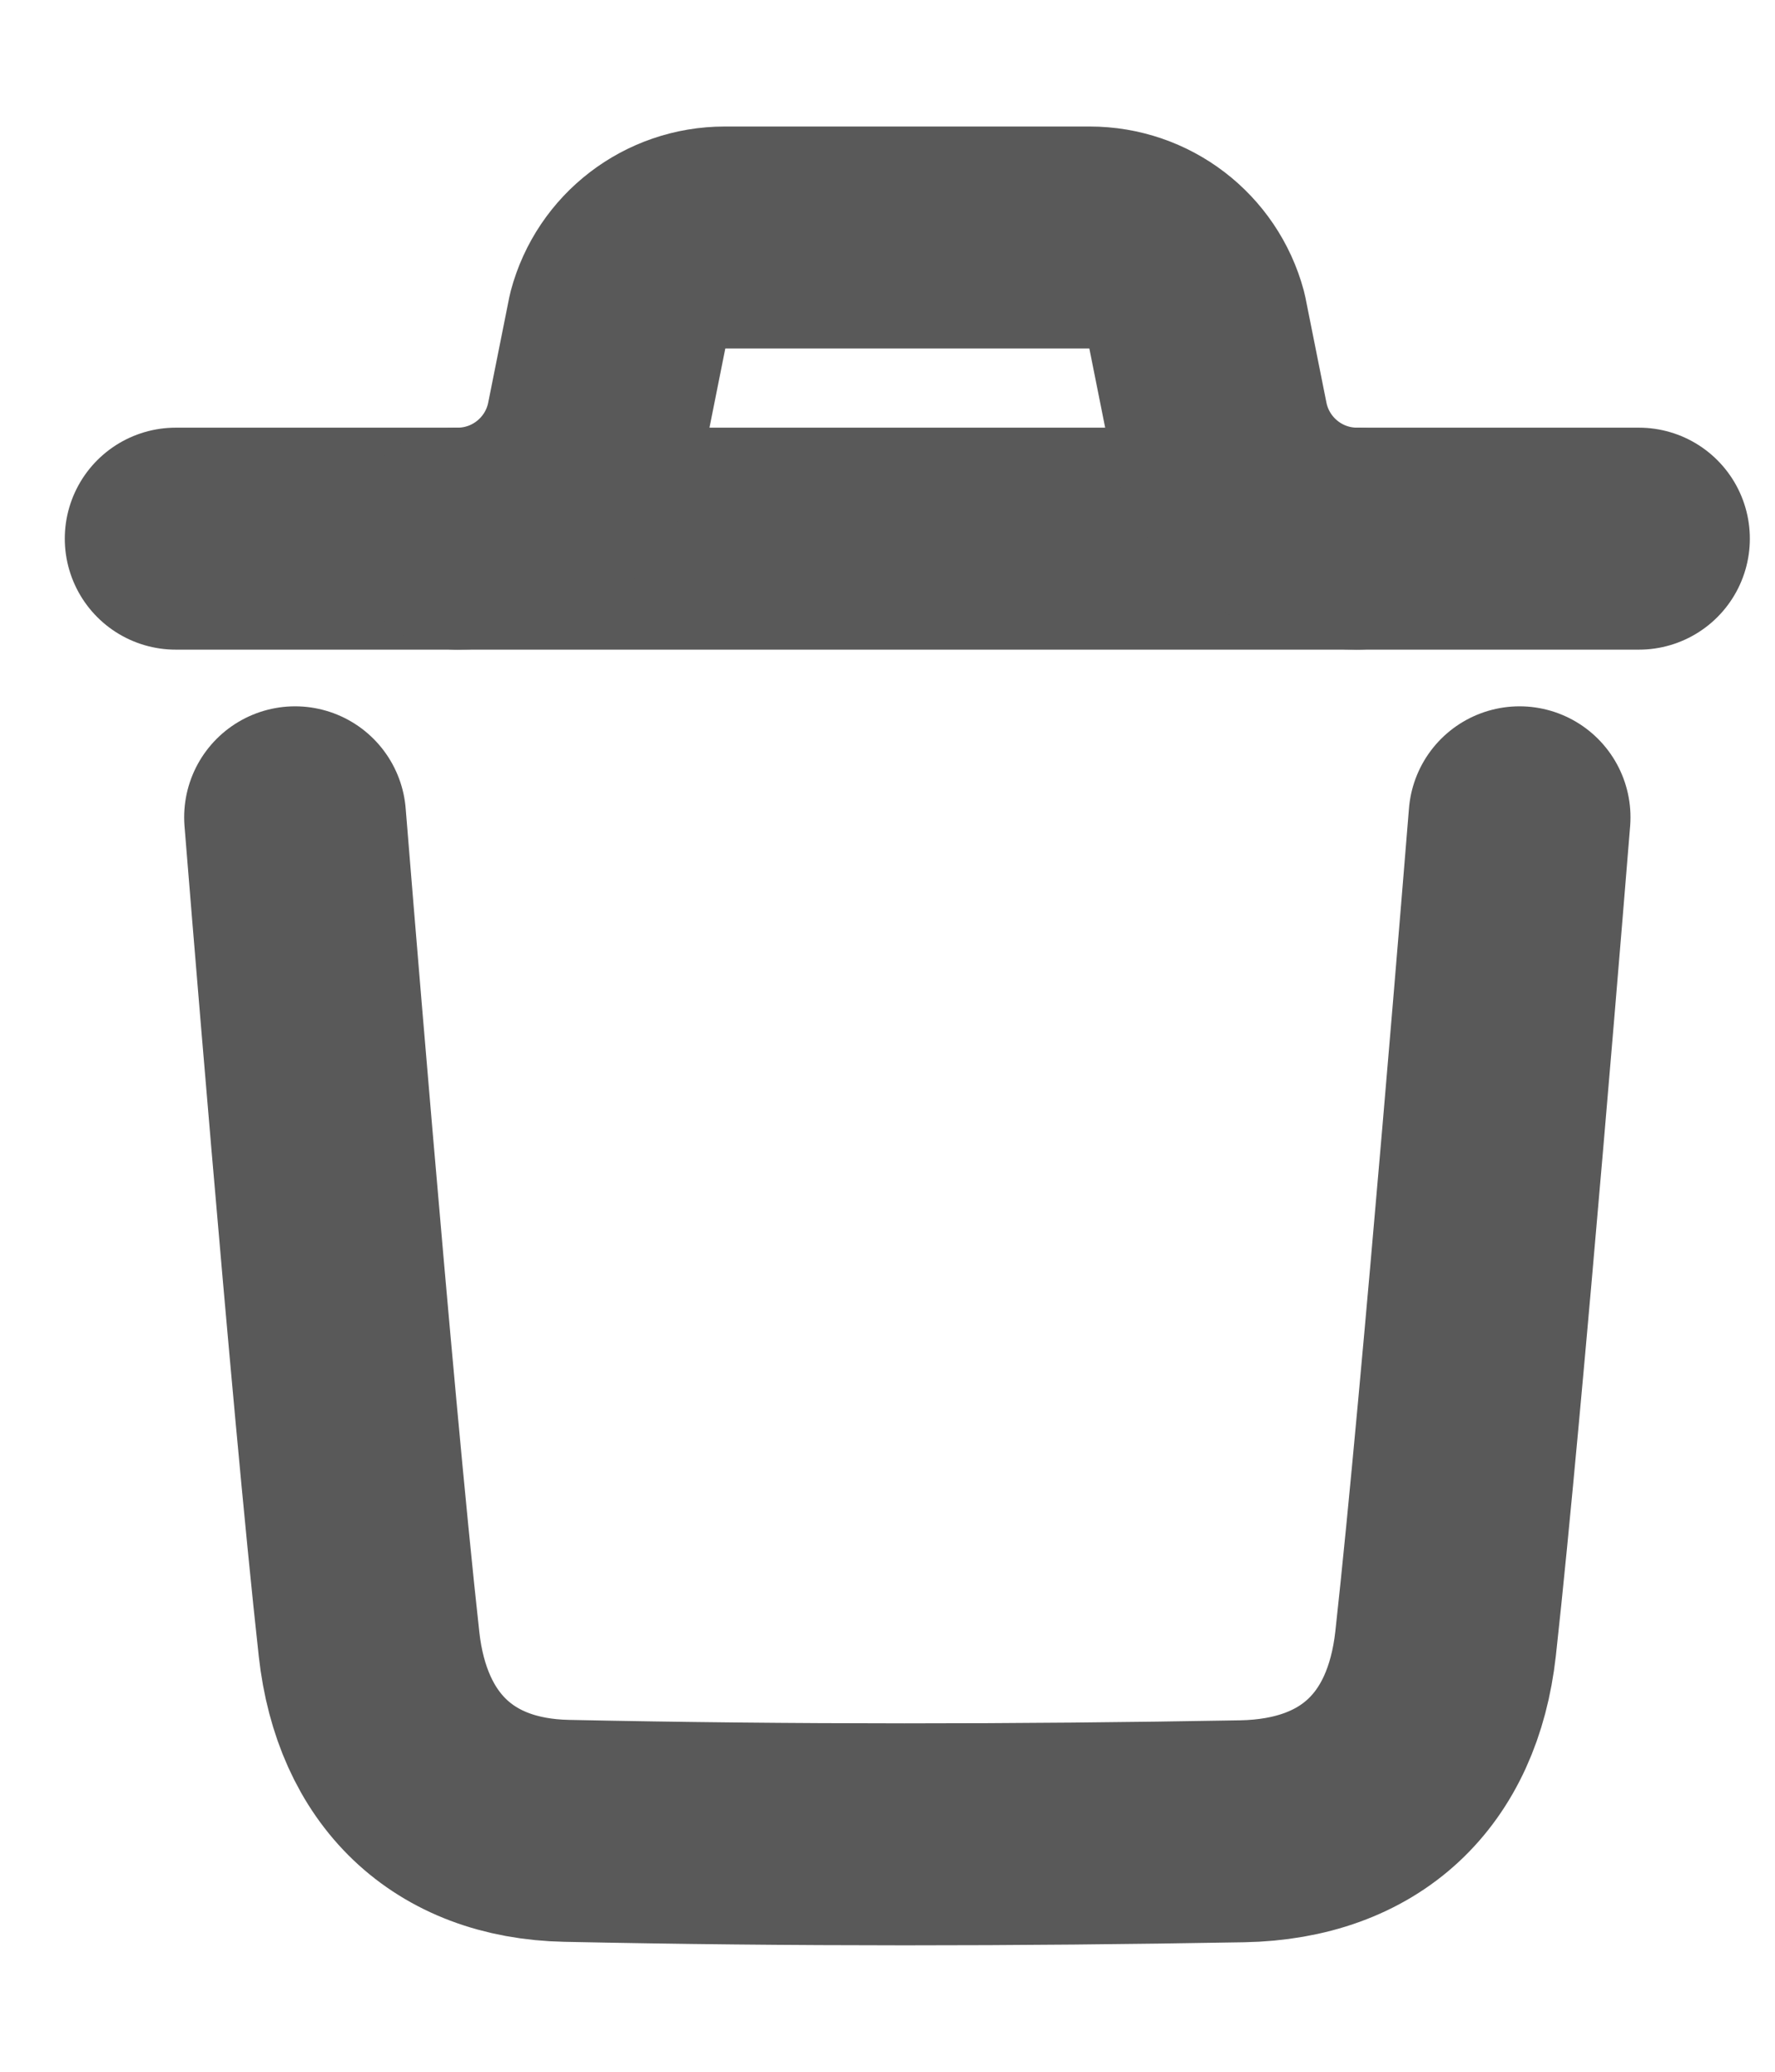 <svg width="12" height="14" viewBox="0 0 12 14" fill="none" xmlns="http://www.w3.org/2000/svg">
<path d="M10.273 5.523C10.273 5.523 9.956 9.452 9.773 11.107C9.685 11.897 9.197 12.36 8.397 12.375C6.875 12.402 5.352 12.404 3.83 12.372C3.061 12.356 2.581 11.887 2.495 11.111C2.31 9.441 1.995 5.523 1.995 5.523" stroke="#595959" stroke-width="1.5" stroke-linecap="round" stroke-linejoin="round"/>
<path d="M11.08 3.64H1.188" stroke="#595959" stroke-width="1.5" stroke-linecap="round" stroke-linejoin="round"/>
<path d="M9.174 3.64C8.716 3.64 8.322 3.316 8.232 2.868L8.09 2.158C8.002 1.831 7.706 1.605 7.368 1.605H4.899C4.561 1.605 4.265 1.831 4.178 2.158L4.036 2.868C3.946 3.316 3.552 3.64 3.094 3.64" stroke="#595959" stroke-width="1.5" stroke-linecap="round" stroke-linejoin="round"/>
</svg>
